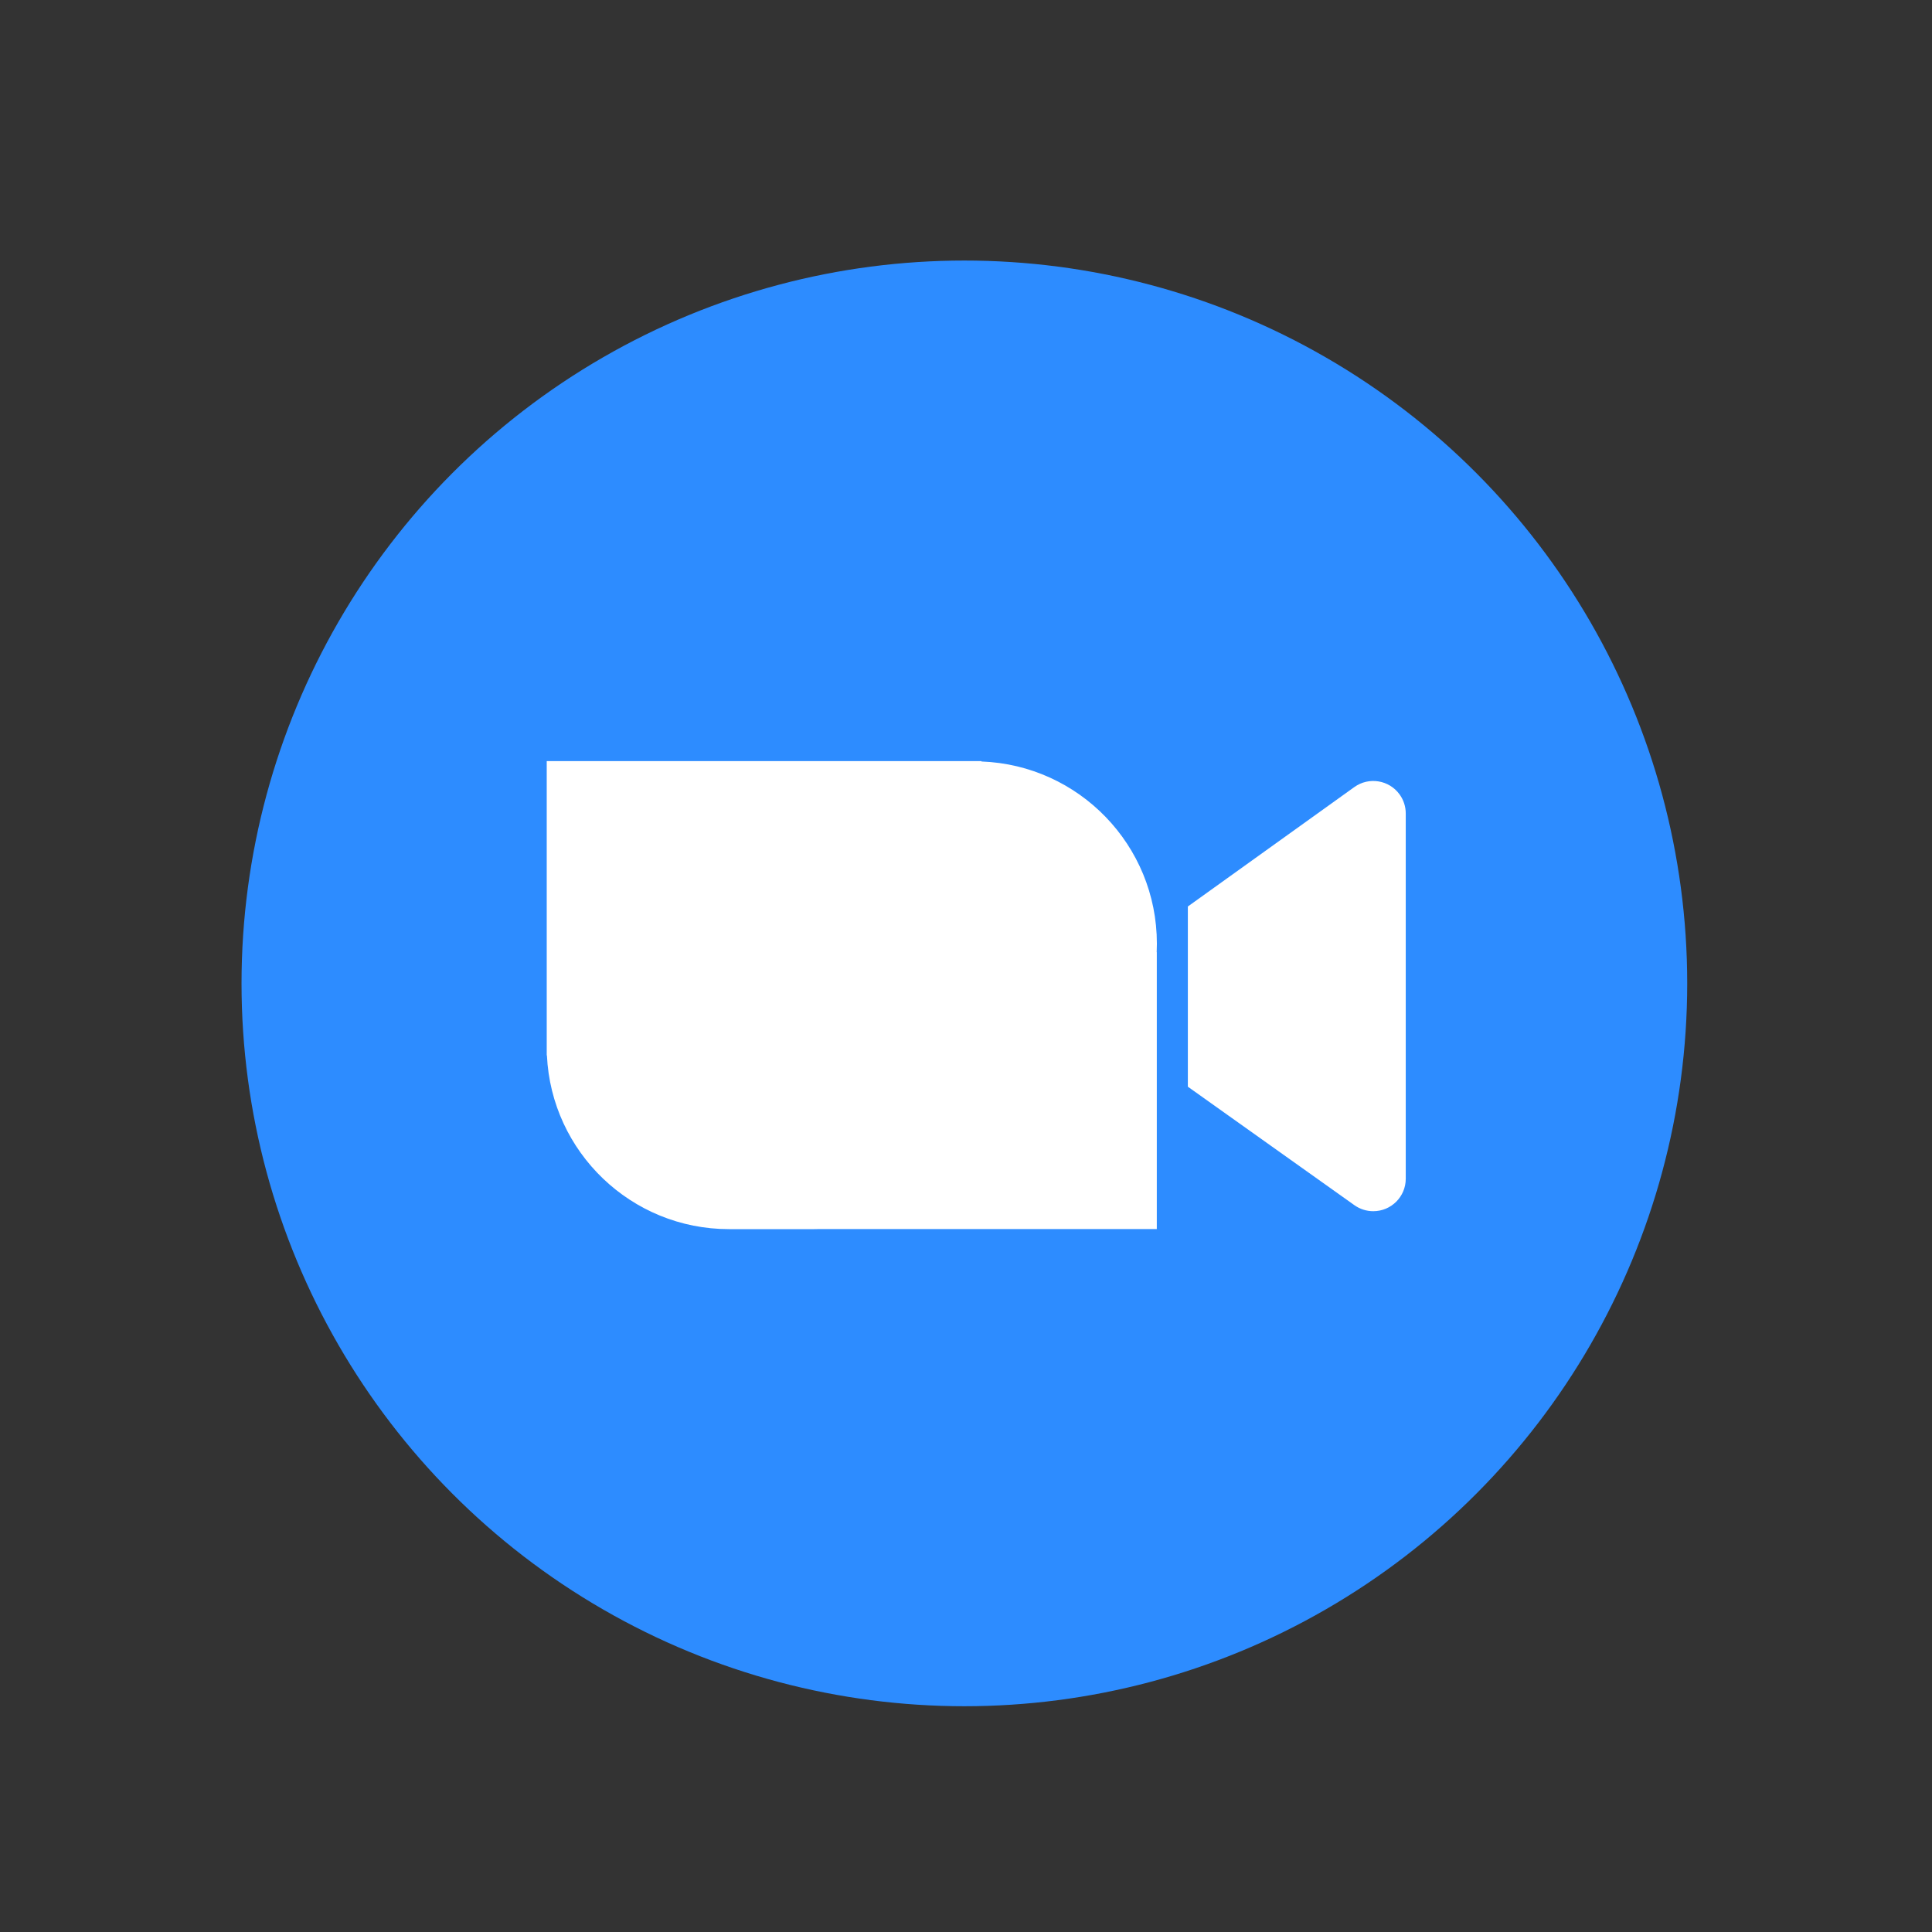 <?xml version="1.0" encoding="UTF-8"?>
<svg width="70px" height="70px" viewBox="0 0 70 70" version="1.1" xmlns="http://www.w3.org/2000/svg" xmlns:xlink="http://www.w3.org/1999/xlink">
    <rect x="0" y="0" width="70" height="70" fill="#333333" stroke="none"/>
    <title>zoom</title>
    <g id="zoom" stroke="none" stroke-width="1" fill="none" fill-rule="evenodd">
        <g id="Group-21" transform="translate(6, 7)">
            <g id="Group" transform="translate(0.798, 0.487)">
                <g id="Account-page-/-Integration-icon-/-Zoom" transform="translate(1.953, 1.953)">
                    <circle id="Oval-Copy-4" fill="#2D8CFF" cx="26.19" cy="26.19" r="26.19"></circle>
                    <path d="M26.808,18.137 L26.808,18.15 C30.341,18.281 33.165,21.186 33.165,24.751 C33.165,24.854 33.162,24.957 33.158,25.06 L33.162,25.06 L33.162,35.091 L20.922,35.091 C20.864,35.093 20.806,35.094 20.748,35.094 L17.663,35.094 C14.119,35.094 11.227,32.302 11.065,28.798 L11.058,28.798 L11.058,18.137 L26.808,18.137 Z M41.961,19.347 C42.105,19.547 42.182,19.787 42.182,20.033 L42.182,33.268 C42.182,33.918 41.655,34.444 41.005,34.444 C40.76,34.444 40.522,34.368 40.323,34.227 L34.287,29.933 L34.287,23.404 L40.319,19.077 C40.847,18.698 41.582,18.819 41.961,19.347 Z" id="Combined-Shape-Copy-4" fill="#FFFFFF"></path>
                </g>
            </g>
        </g>
    </g>
</svg>